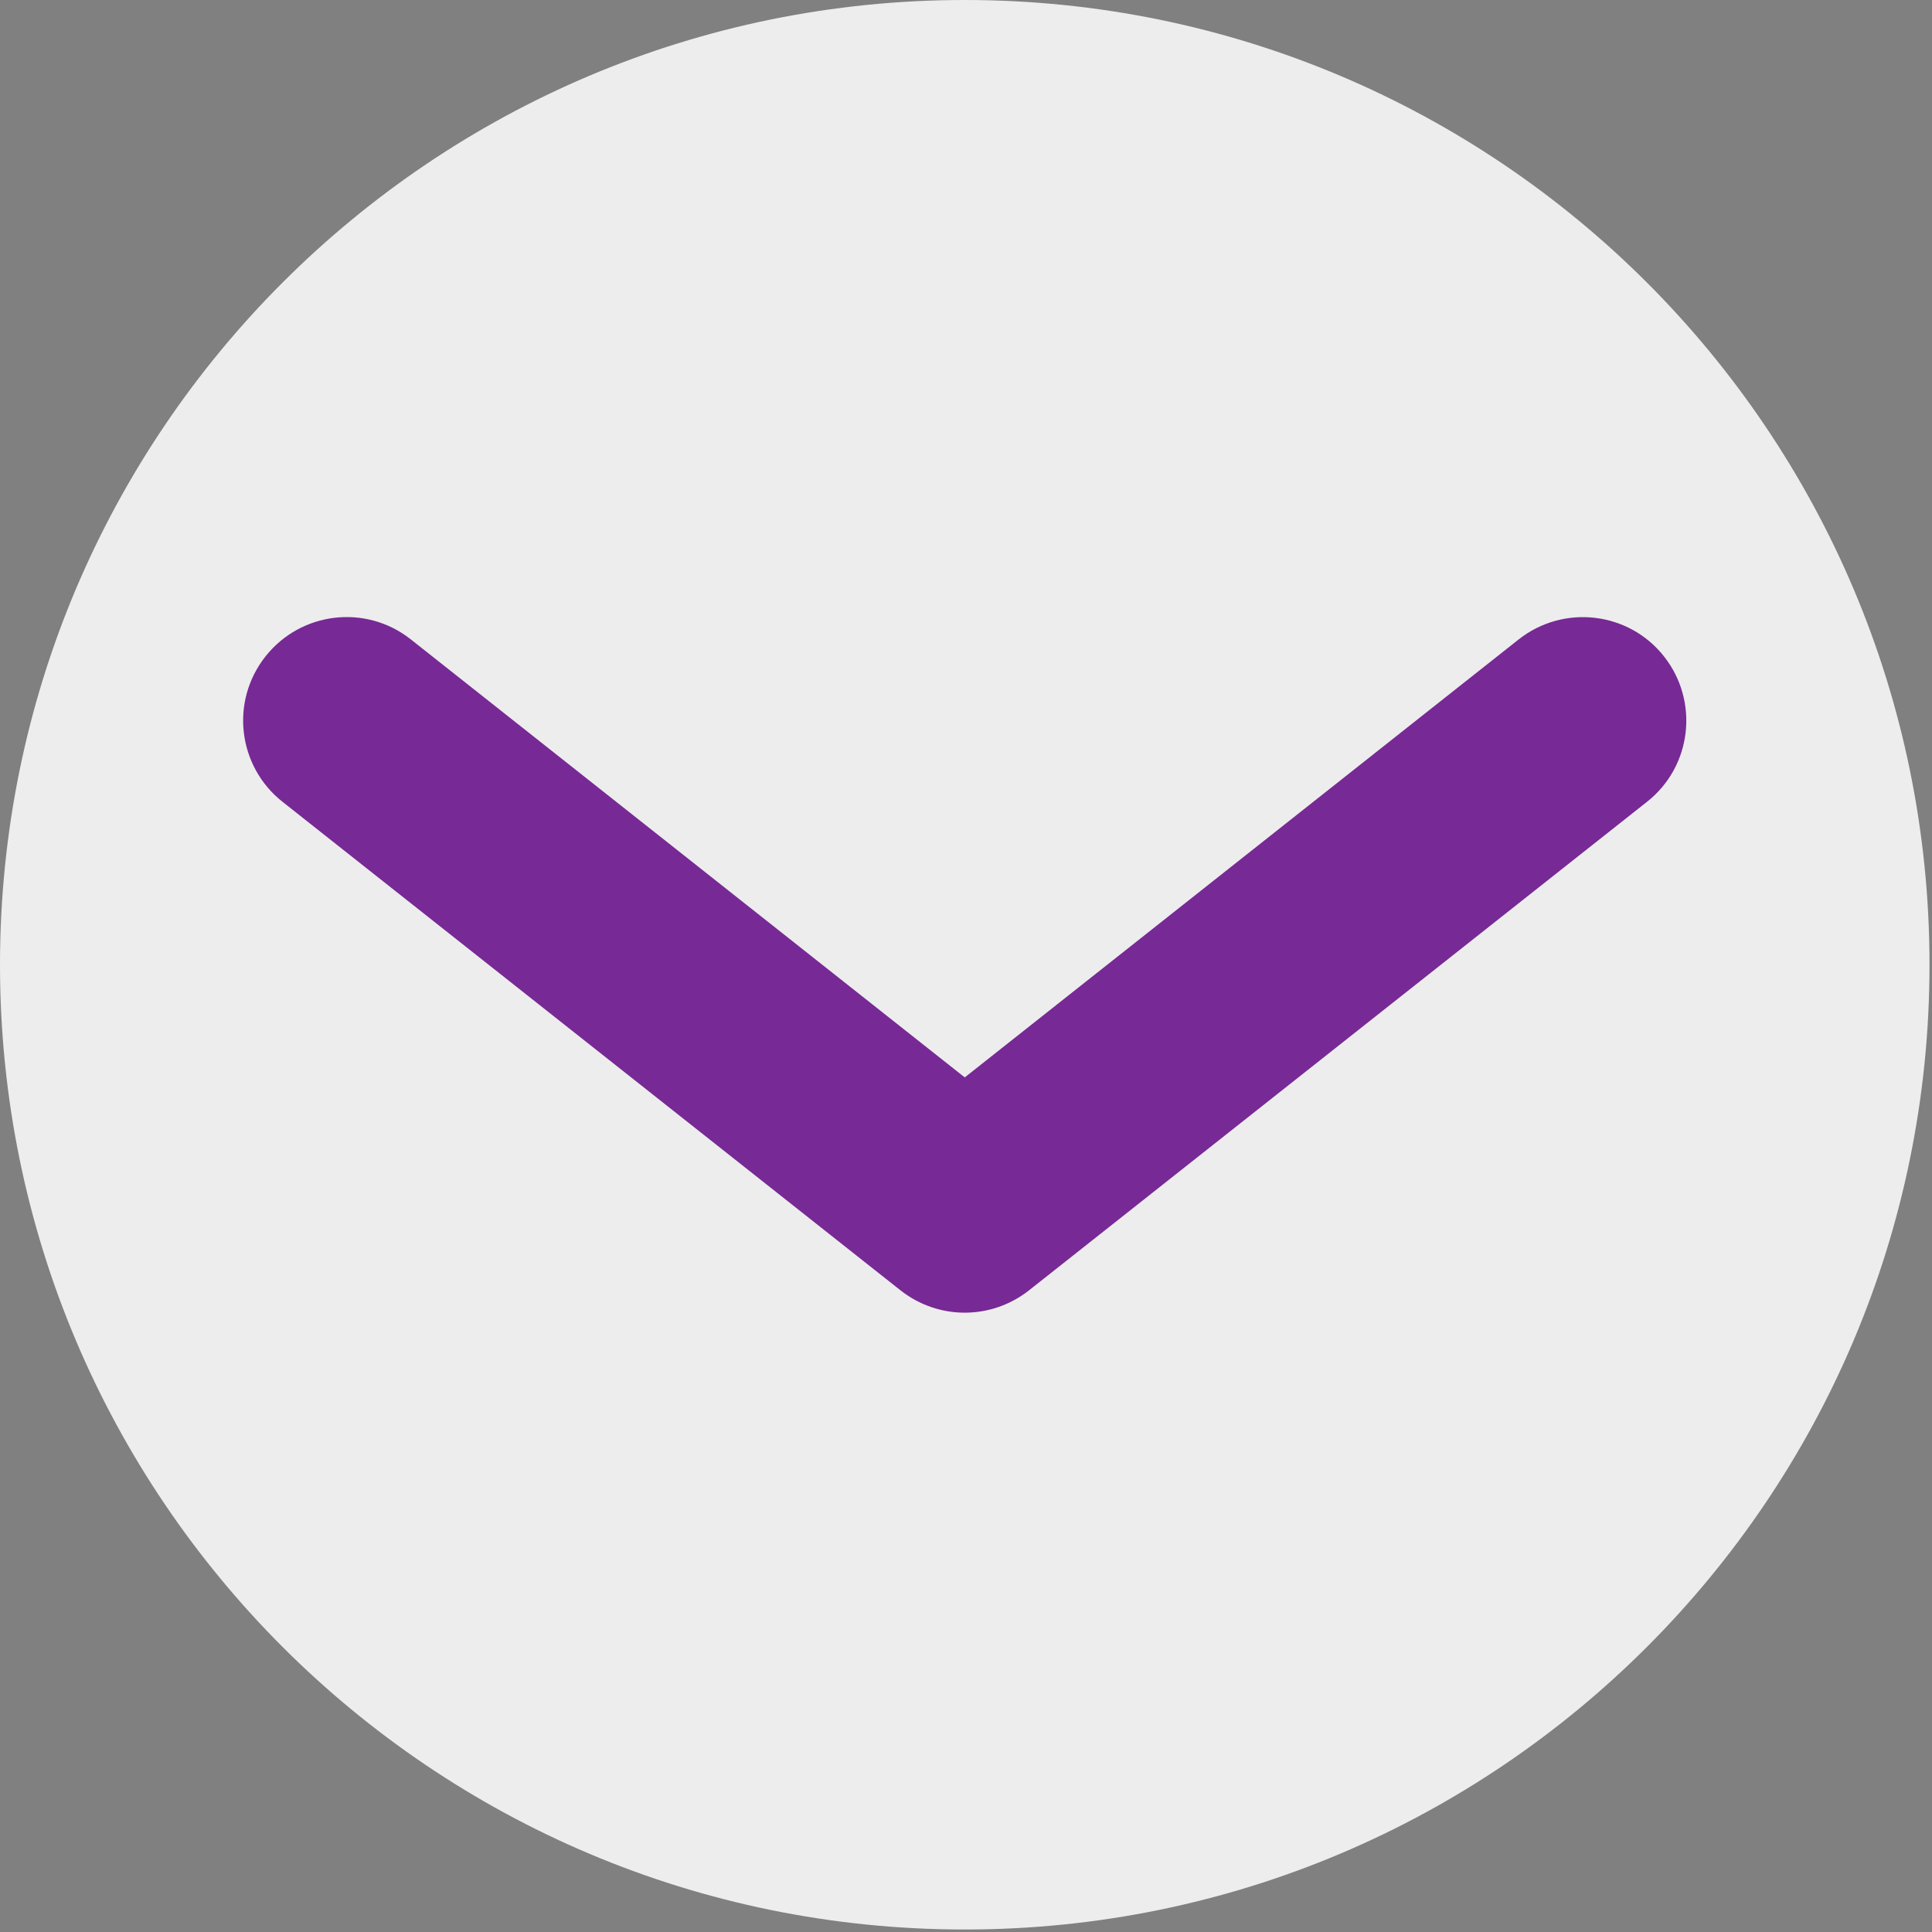 <svg width="124" height="124" viewBox="0 0 124 124" fill="none" xmlns="http://www.w3.org/2000/svg">
<rect x="0" y="0" width="124" height="124" fill="#808080" stroke="none"/>
<path d="M61.92 123.84C96.118 123.84 123.84 96.118 123.84 61.92C123.84 27.723 96.118 0 61.92 0C27.723 0 0 27.723 0 61.92C0 96.118 27.723 123.84 61.92 123.84Z" fill="#EDEDED"/>
<path d="M61.92 84.25C60.46 84.25 59.01 83.77 57.8 82.82L18.13 51.46C15.25 49.18 14.76 45.01 17.04 42.13C19.32 39.25 23.49 38.76 26.37 41.04L61.92 69.15L97.47 41.04C100.35 38.77 104.53 39.25 106.8 42.13C109.07 45.01 108.59 49.19 105.71 51.46L66.04 82.82C64.83 83.77 63.38 84.25 61.92 84.25Z" fill="#772995"/>
</svg>
